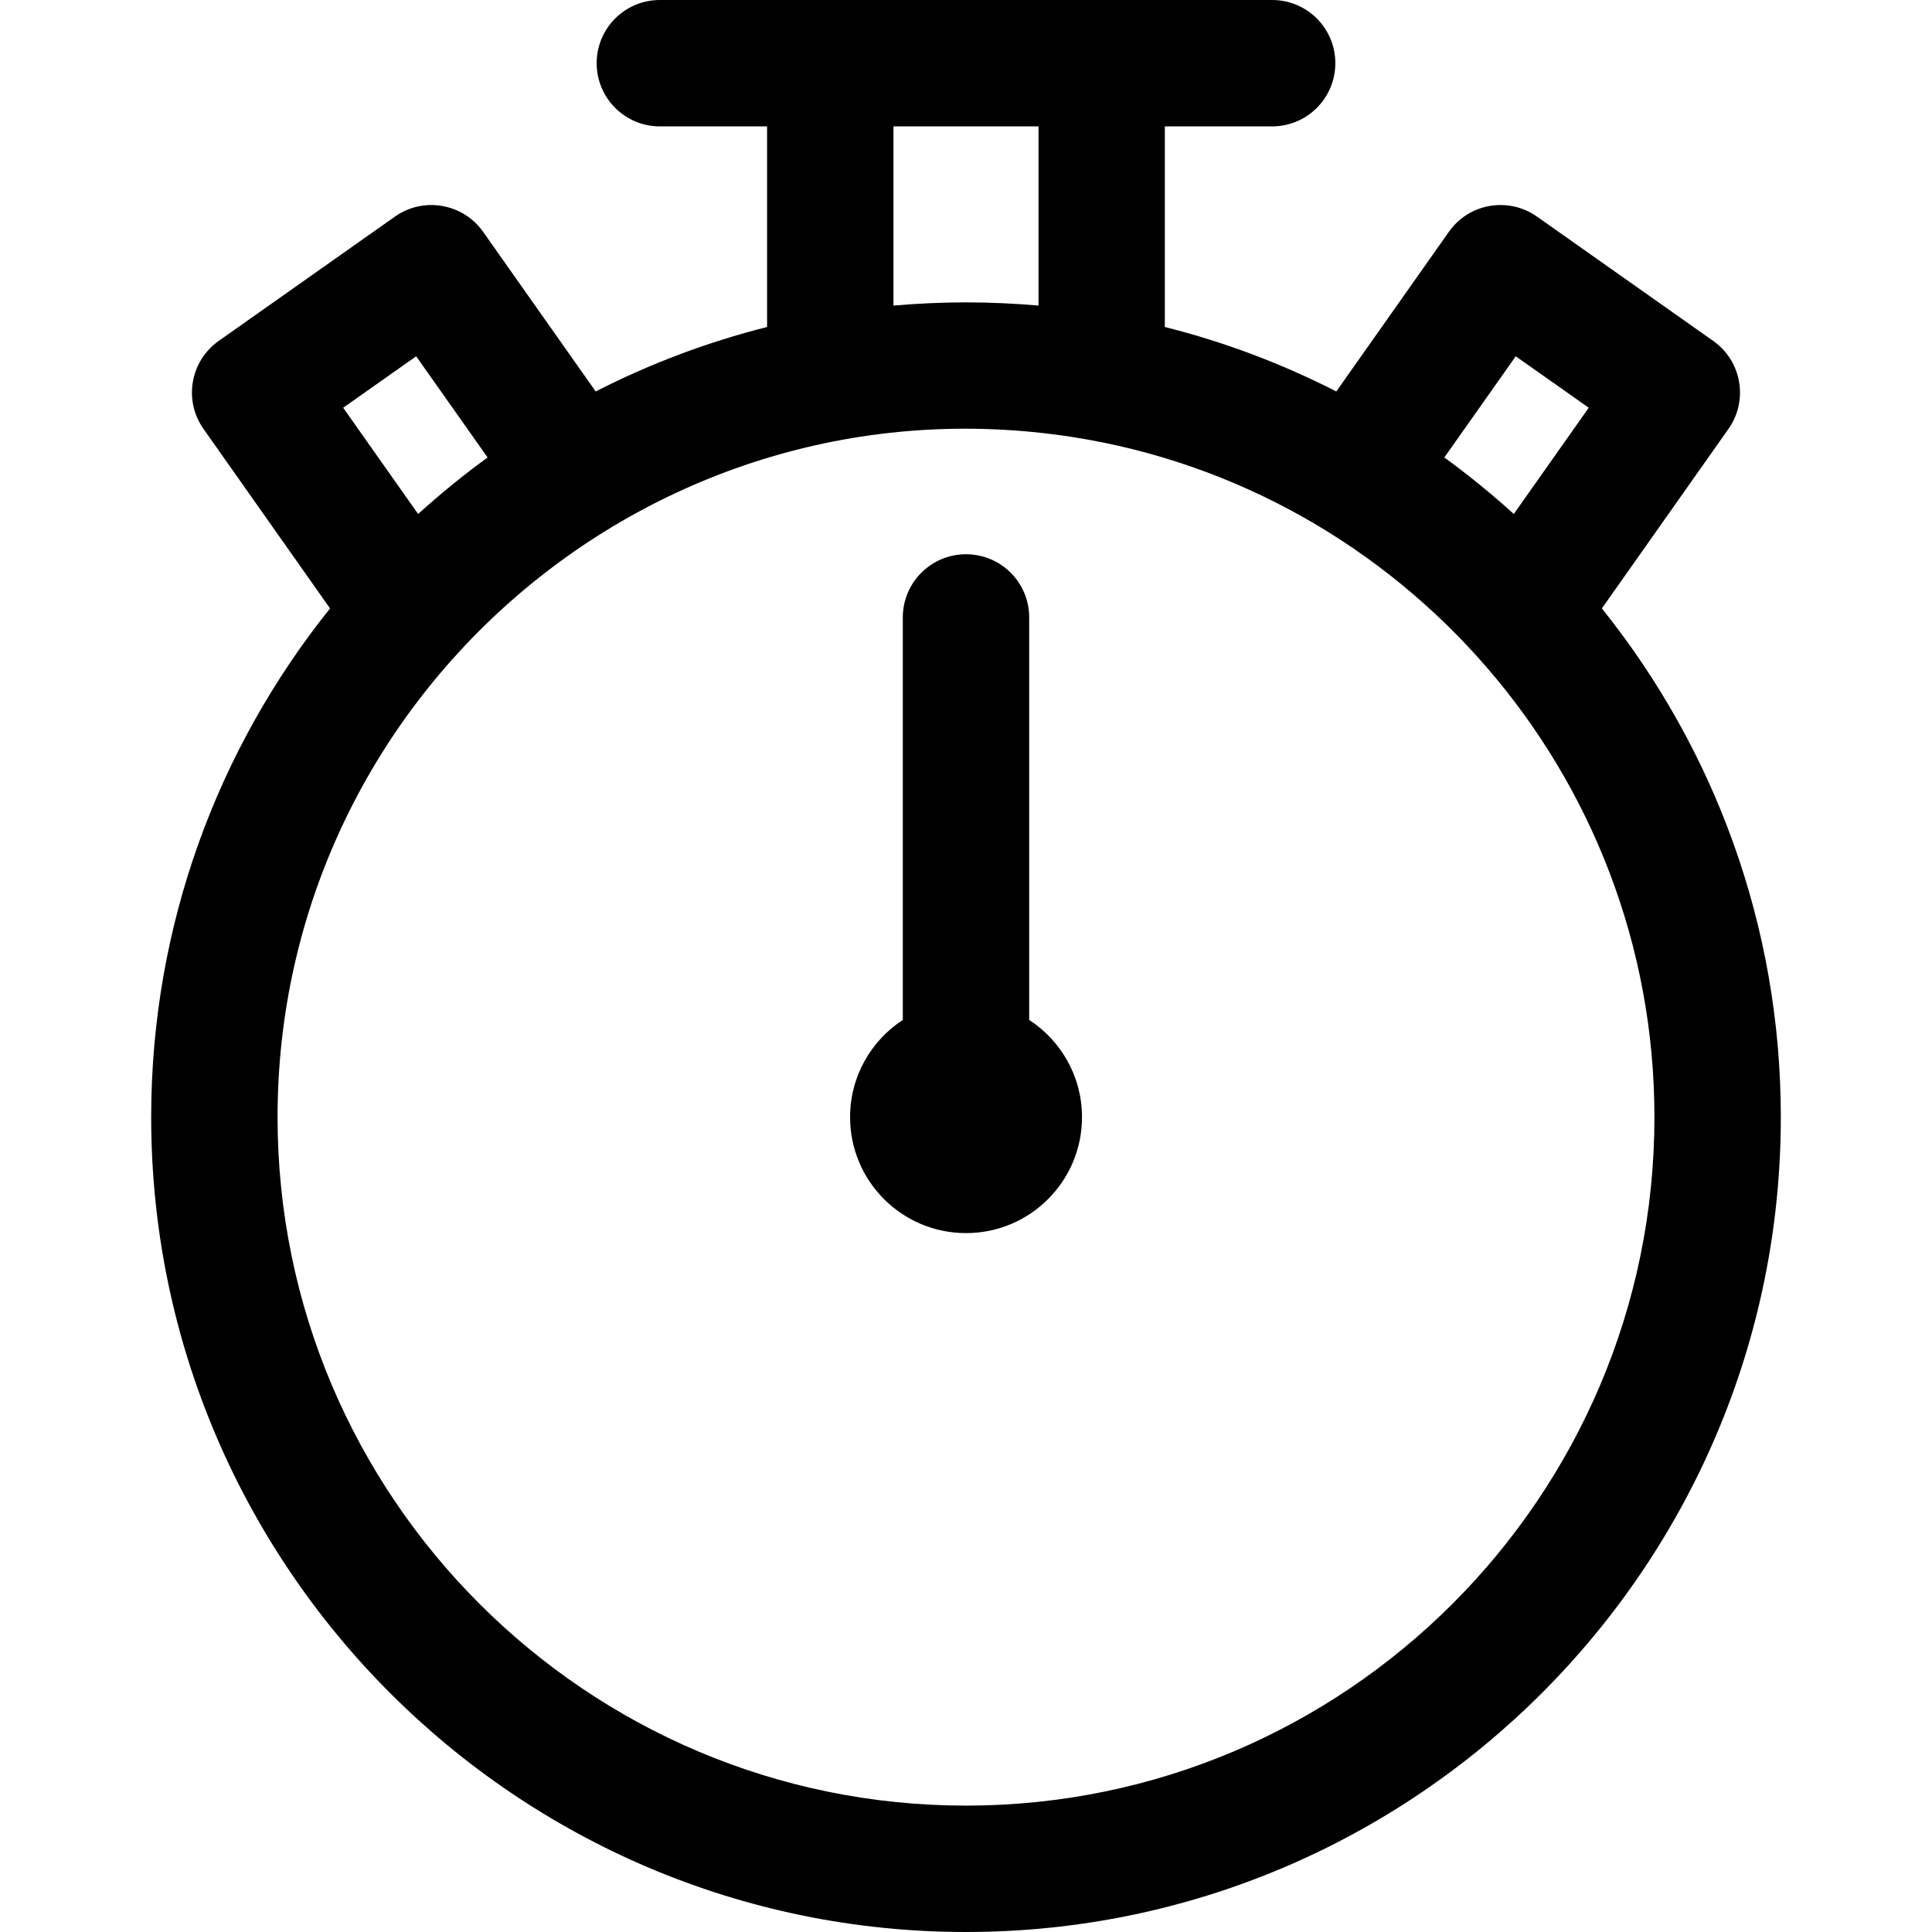 <svg width="24" height="24" viewBox="0 0 24 24" fill="none" xmlns="http://www.w3.org/2000/svg">
<path d="M19.899 7.558L21.471 5.329C21.721 4.975 21.637 4.485 21.282 4.235L19.092 2.69C18.738 2.441 18.248 2.525 17.999 2.879L16.6 4.863C15.93 4.52 15.216 4.25 14.47 4.062V1.57H15.803C16.237 1.57 16.588 1.218 16.588 0.785C16.588 0.351 16.237 0 15.803 0C15.608 0 8.46 0 8.196 0C7.763 0 7.412 0.351 7.412 0.785C7.412 1.218 7.763 1.57 8.196 1.57H9.529V4.062C8.784 4.25 8.07 4.52 7.4 4.863L6.001 2.879C5.751 2.526 5.261 2.441 4.907 2.69L2.717 4.235C2.363 4.485 2.278 4.974 2.528 5.328L4.1 7.558C2.711 9.291 1.878 11.489 1.878 13.878C1.878 19.459 6.419 24 12 24C17.581 24 22.122 19.459 22.122 13.878C22.122 11.489 21.289 9.291 19.899 7.558ZM18.829 4.426L19.736 5.065L18.805 6.385C18.53 6.136 18.242 5.901 17.942 5.683L18.829 4.426ZM11.099 1.57H12.901V3.796C12.632 3.772 12.302 3.756 12 3.756C11.699 3.756 11.37 3.772 11.099 3.796V1.57H11.099ZM5.17 4.426L6.057 5.683C5.757 5.901 5.469 6.136 5.194 6.385L4.263 5.065L5.17 4.426ZM12 22.43C7.284 22.43 3.448 18.594 3.448 13.878C3.448 8.677 8.092 4.622 13.317 5.428C17.409 6.063 20.552 9.61 20.552 13.878C20.552 18.594 16.715 22.43 12 22.43Z" fill="currentColor"/>
<path d="M12.785 12.67V7.67C12.785 7.236 12.434 6.885 12 6.885C11.567 6.885 11.215 7.236 11.215 7.67V12.67C10.821 12.927 10.56 13.372 10.56 13.878C10.56 14.673 11.205 15.318 12 15.318C12.796 15.318 13.441 14.673 13.441 13.878C13.441 13.372 13.18 12.927 12.785 12.67Z" fill="currentColor"/>
</svg>
